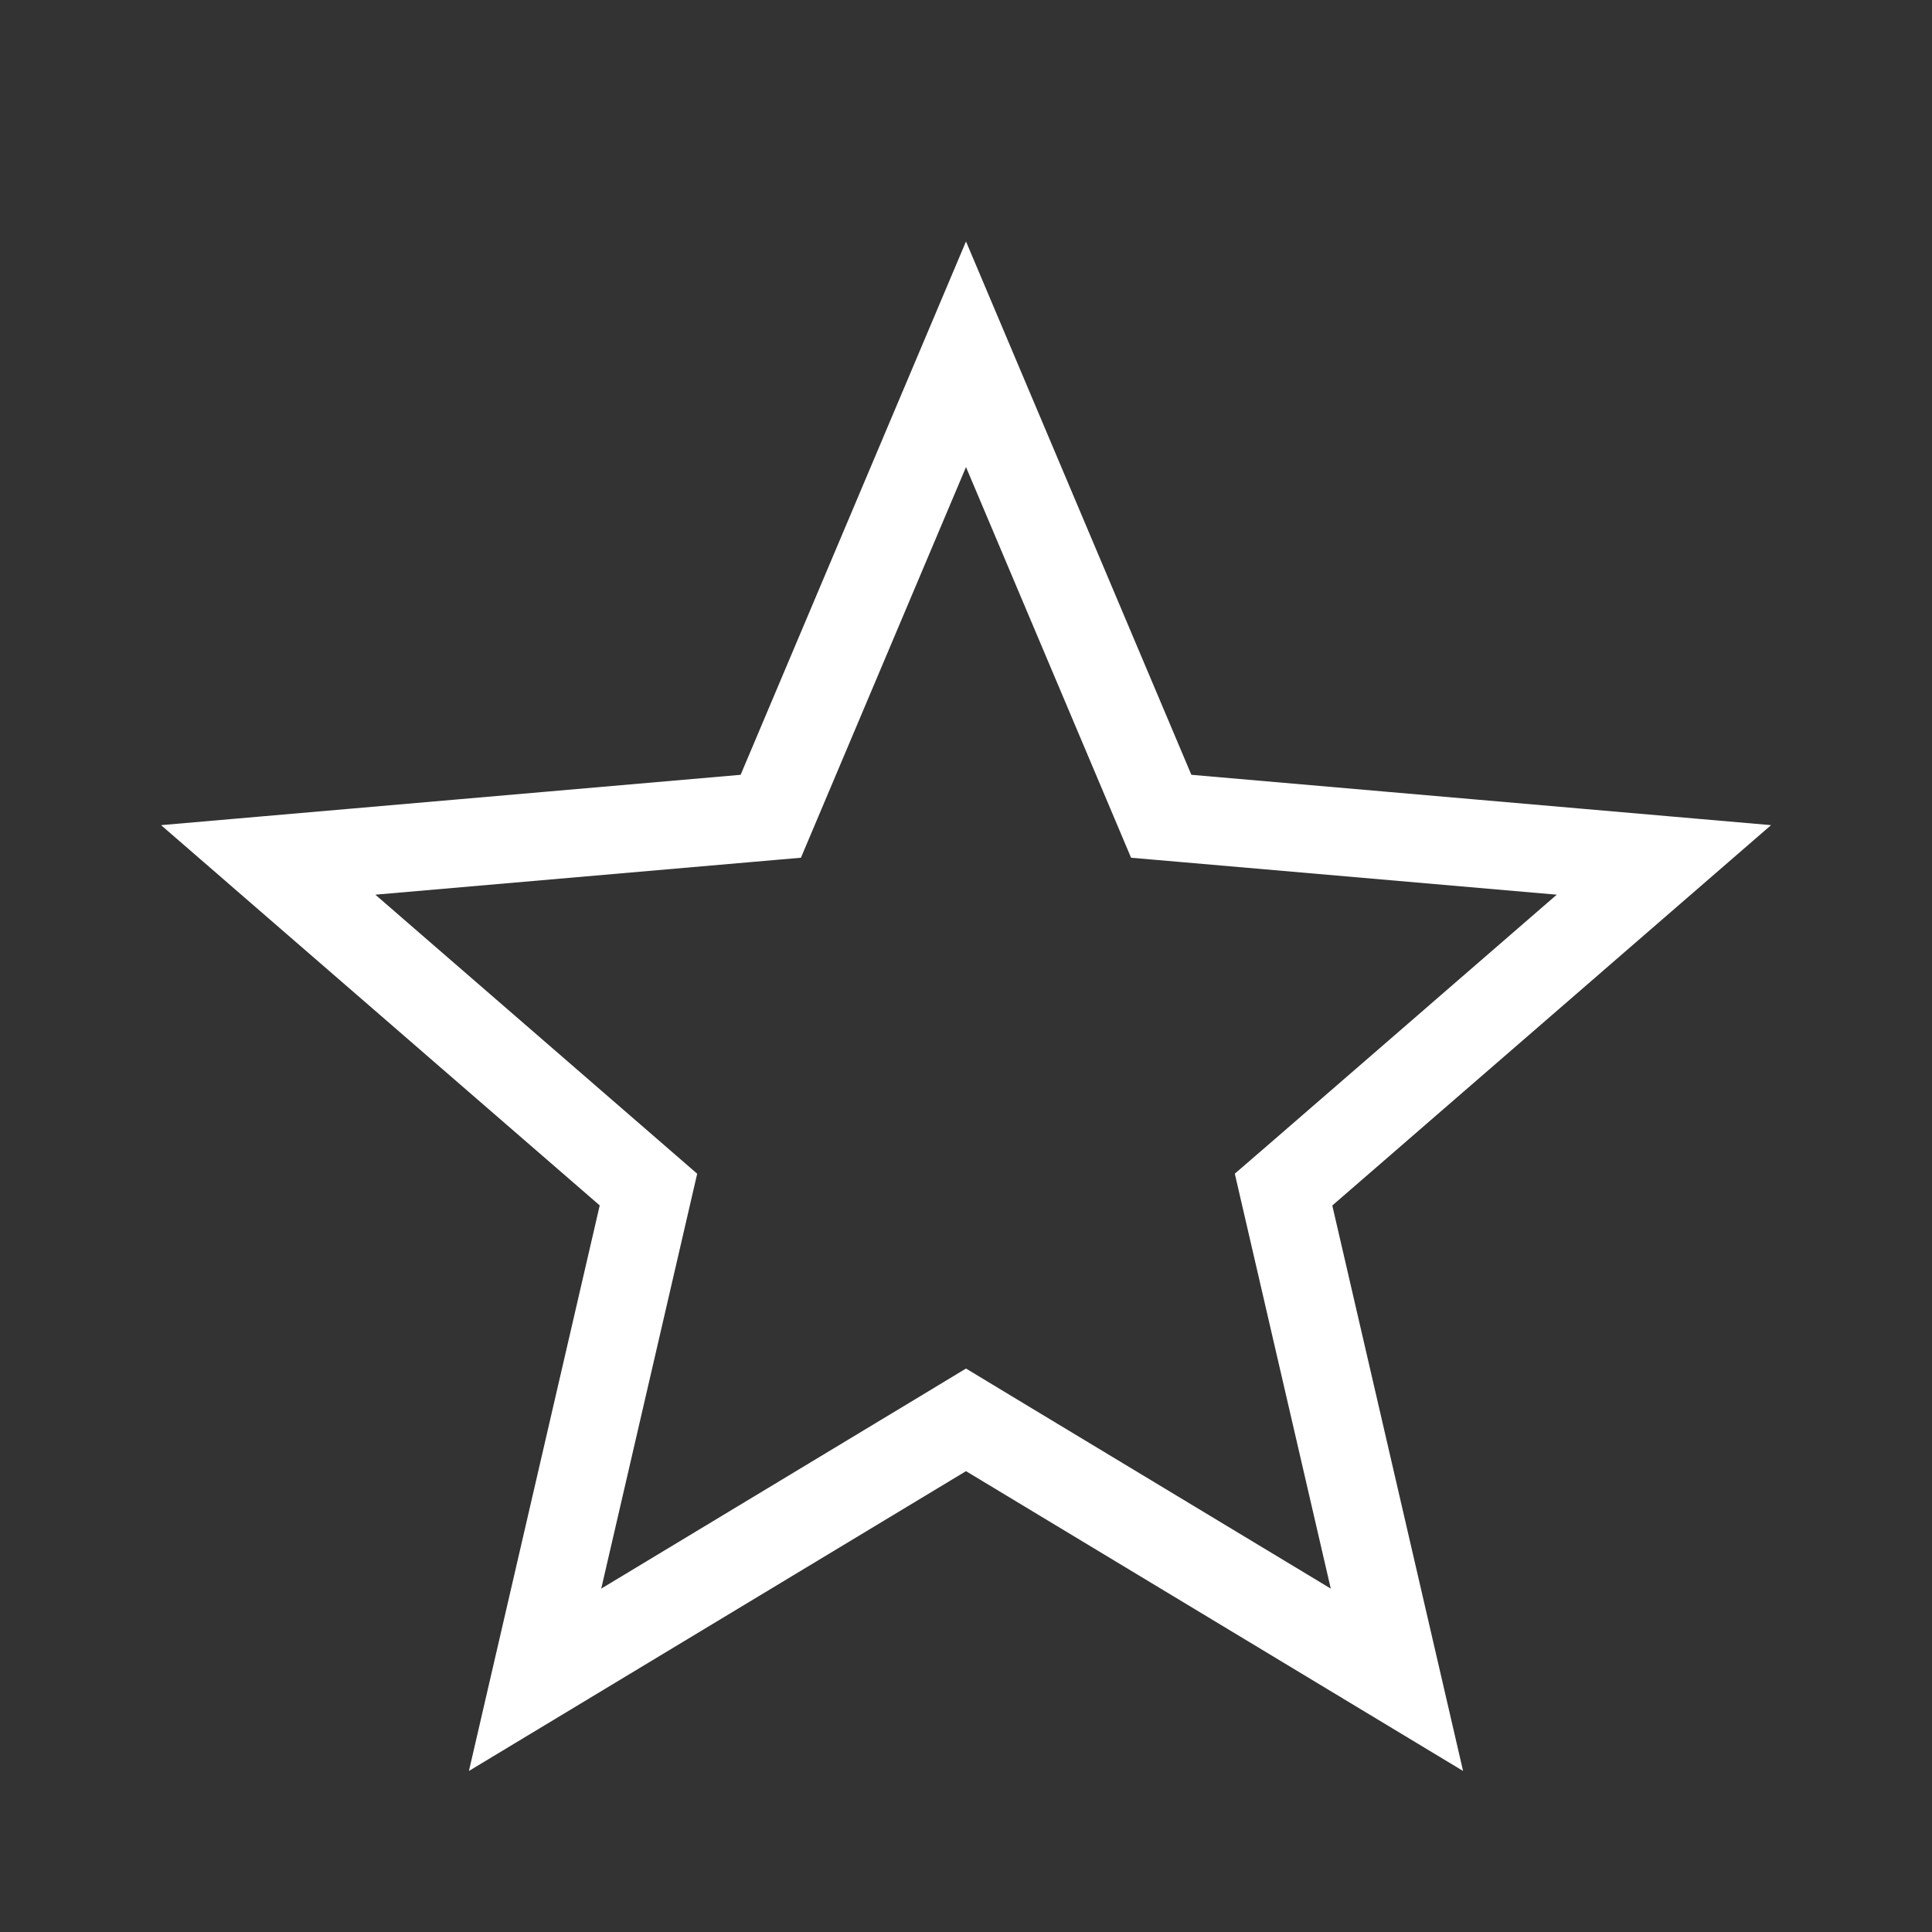 <svg width="22" height="22" viewBox="0 0 22 22" fill="none" xmlns="http://www.w3.org/2000/svg">
<rect x="0" y="0" width="22" height="22" fill="#333333" stroke="none"/>
<path d="M6.093 19.128L7.316 13.84L7.384 13.546L7.157 13.349L3.054 9.792L8.477 9.321L8.777 9.295L8.894 9.018L11 4.034L13.106 9.018L13.223 9.295L13.524 9.321L18.947 9.792L14.844 13.349L14.616 13.546L14.684 13.84L15.907 19.128L11.258 16.324L11 16.168L10.742 16.324L6.093 19.128Z" stroke="white"/>
</svg>
